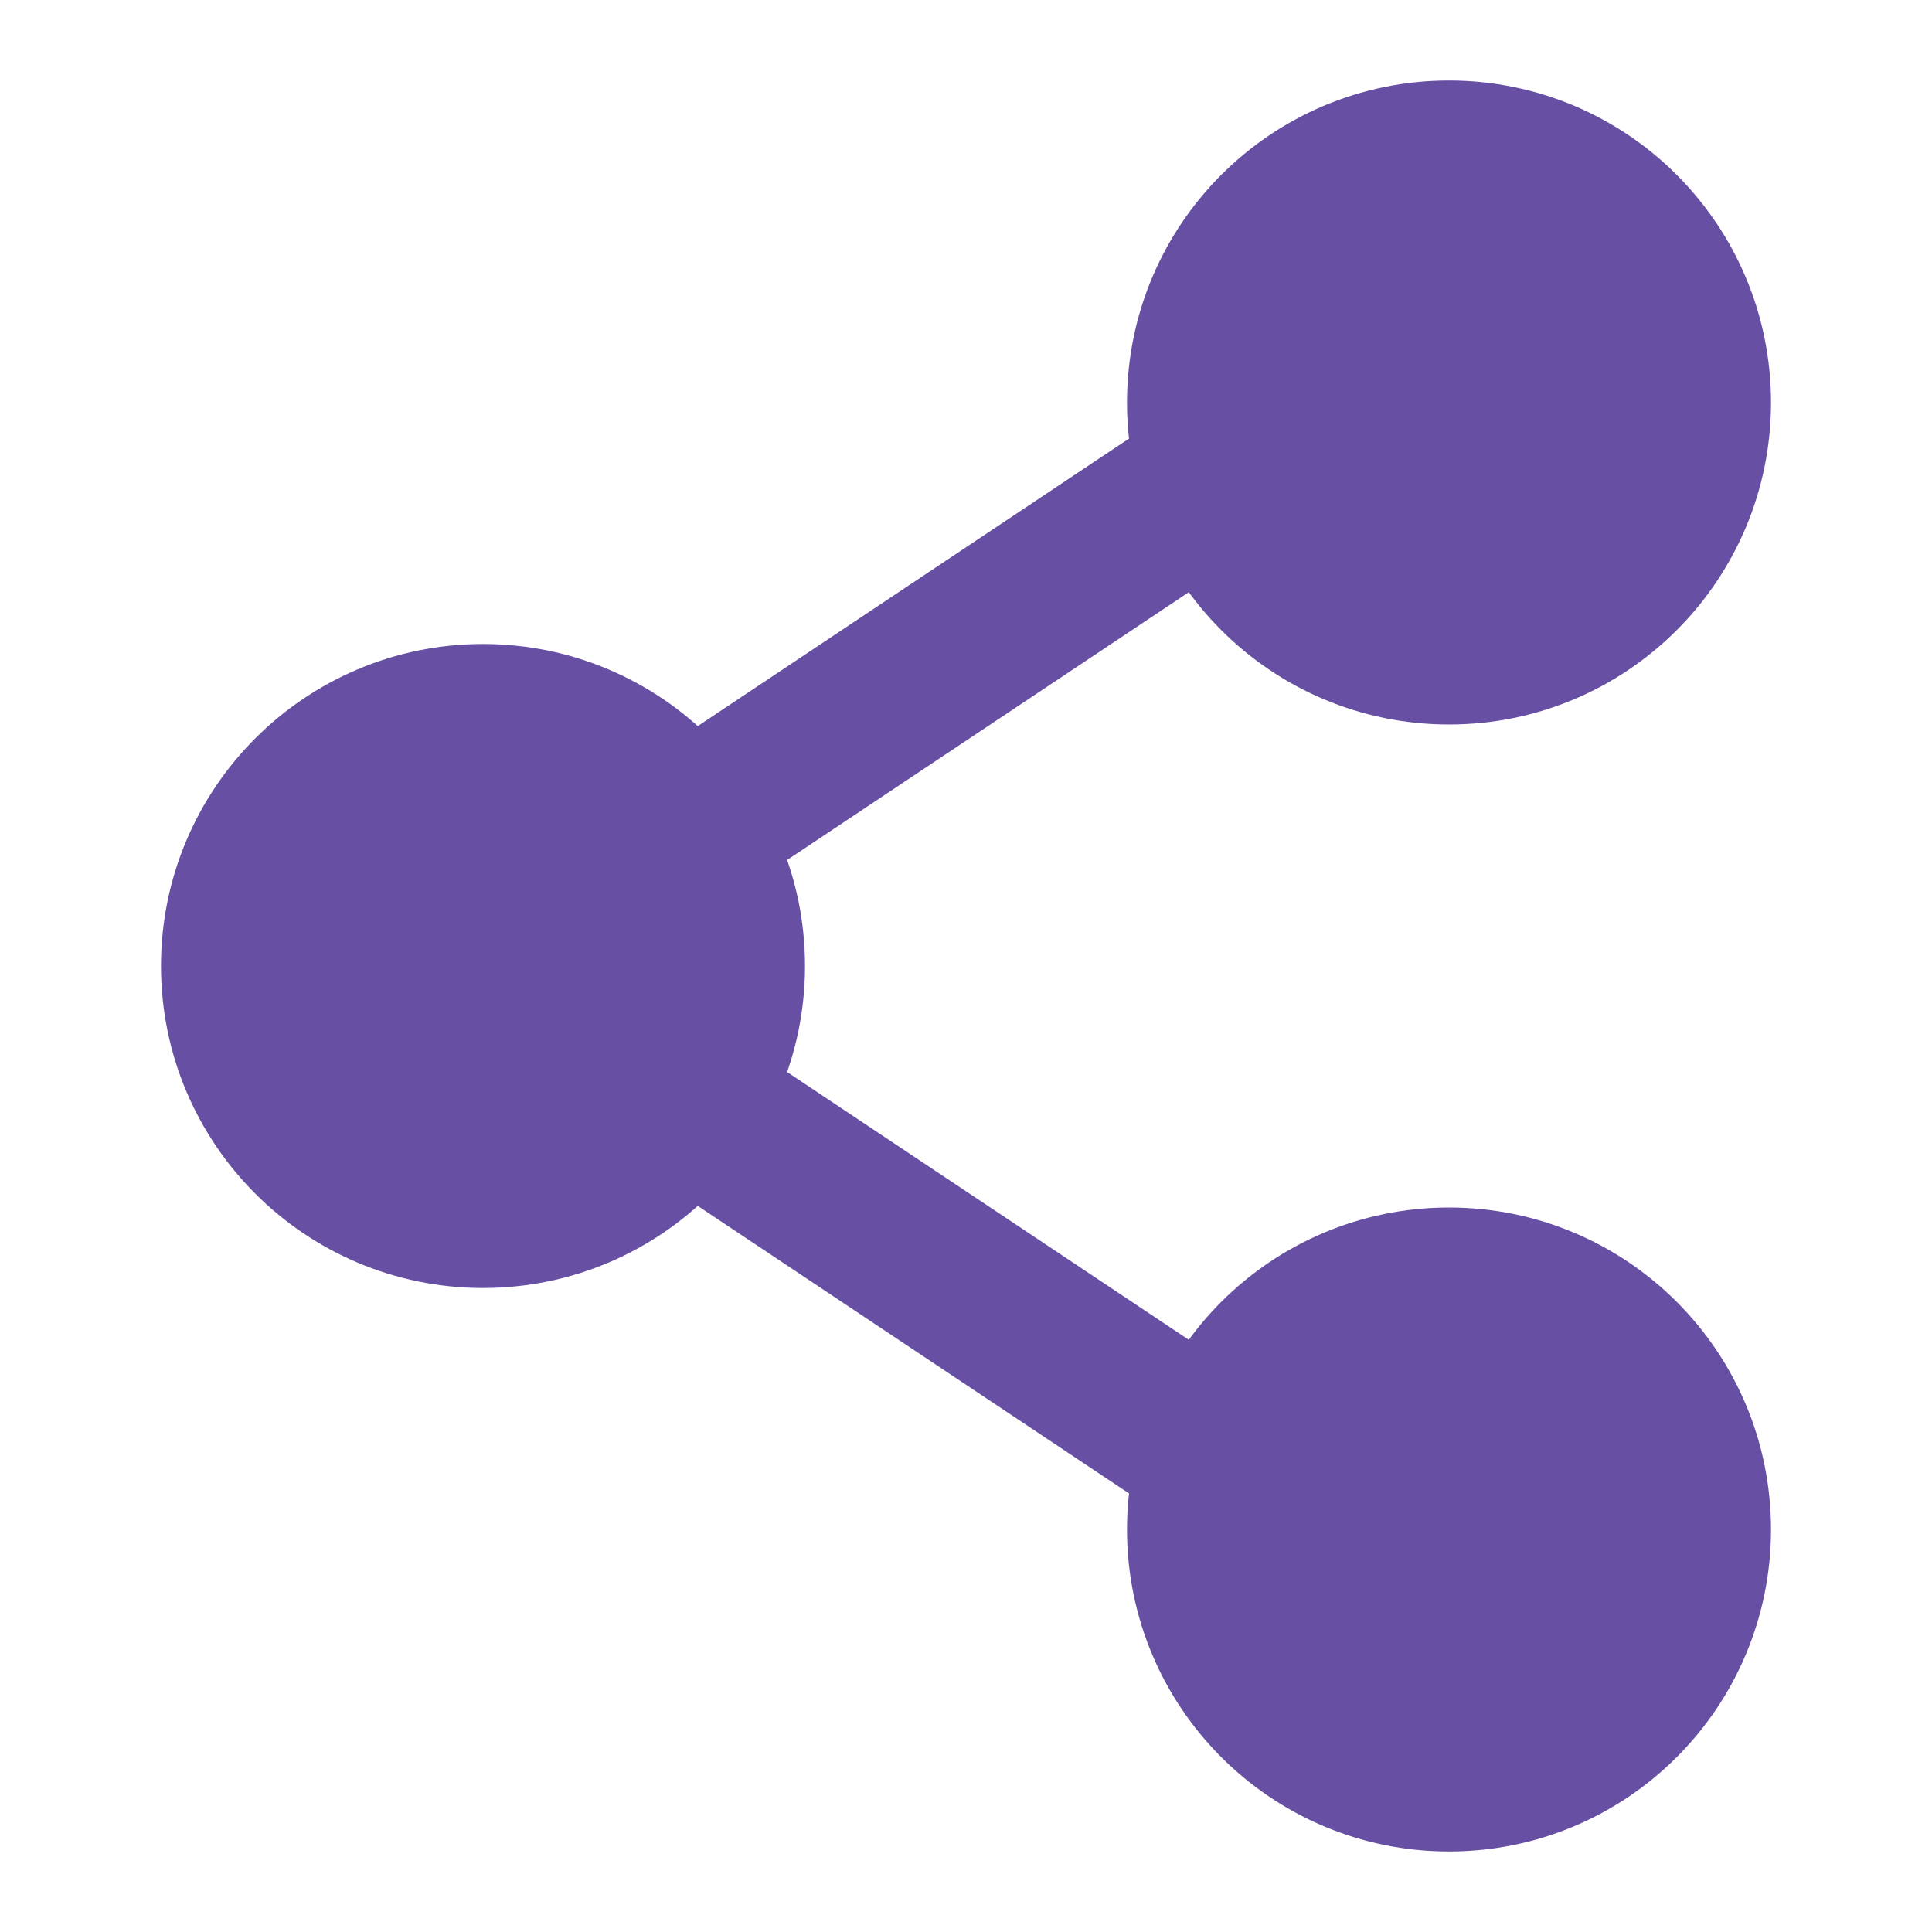 <svg width="24" height="24" viewBox="0 0 24 24" fill="none" xmlns="http://www.w3.org/2000/svg">
<circle cx="18" cy="5" r="3" fill="#6750A4" stroke="#6750A4" stroke-width="2"/>
<circle cx="6" cy="12" r="3" fill="#6750A4" stroke="#6750A4" stroke-width="2"/>
<circle cx="18" cy="19" r="3" fill="#6750A4" stroke="#6750A4" stroke-width="2"/>
<path d="M9 10L15 6" stroke="#6750A4" stroke-width="2" stroke-linecap="round"/>
<path d="M9 14L15 18" stroke="#6750A4" stroke-width="2" stroke-linecap="round"/>
</svg>
